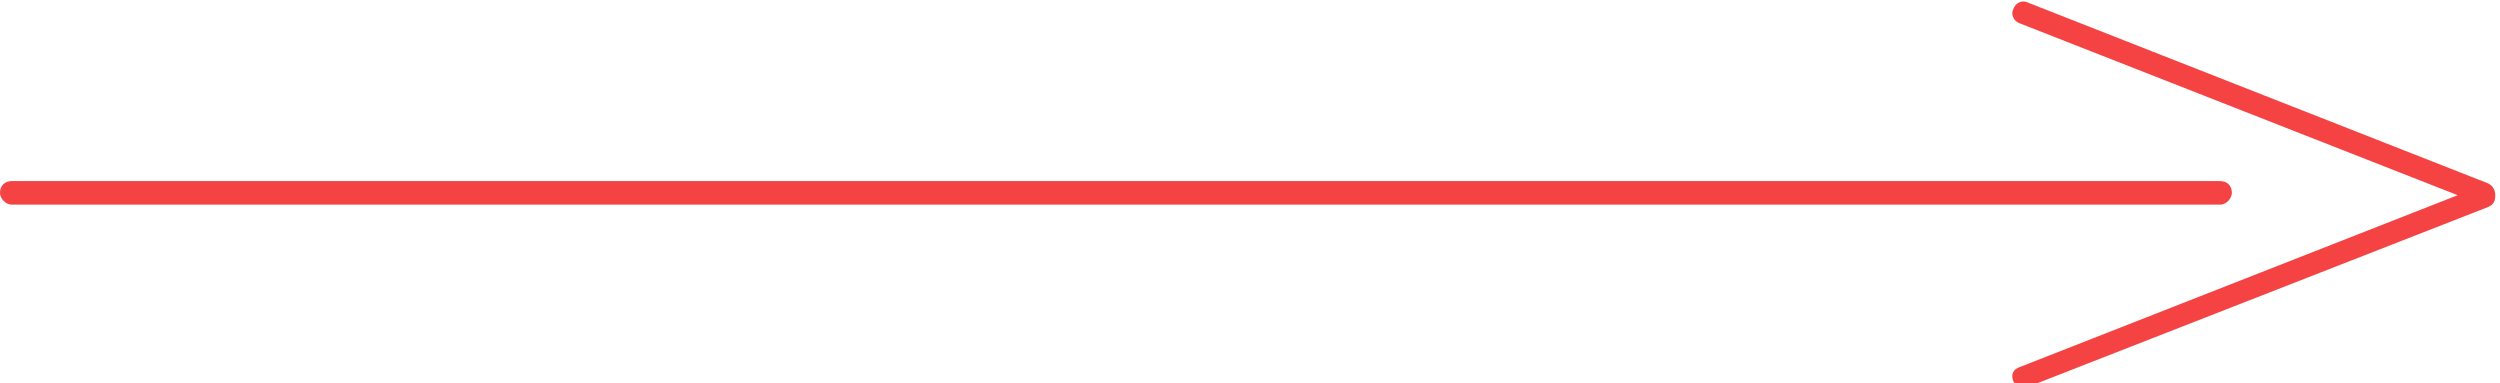<?xml version="1.0" encoding="utf-8"?>
<!-- Generator: Adobe Illustrator 22.0.0, SVG Export Plug-In . SVG Version: 6.00 Build 0)  -->
<svg version="1.1" id="Слой_1" xmlns="http://www.w3.org/2000/svg" xmlns:xlink="http://www.w3.org/1999/xlink" x="0px" y="0px"
	 viewBox="0 0 106.3 16.3" style="enable-background:new 0 0 106.3 16.3;" xml:space="preserve">
<style type="text/css">
	.st0{fill:#F54243;}
</style>
<path class="st0" d="M94.4,8.7H0.5C0.2,8.7,0,8.4,0,8.2c0-0.3,0.2-0.5,0.5-0.5h93.9c0.3,0,0.5,0.2,0.5,0.5
	C94.9,8.4,94.7,8.7,94.4,8.7z"/>
<path class="st0" d="M105.8,7.8L86.2,0.1c-0.2-0.1-0.5,0-0.6,0.3c-0.1,0.2,0,0.5,0.3,0.6l18.6,7.3l-18.6,7.3
	c-0.3,0.1-0.4,0.3-0.3,0.6c0.1,0.2,0.3,0.3,0.5,0.3l19.7-7.7c0.2-0.1,0.3-0.2,0.3-0.5C106.1,8.1,106,7.9,105.8,7.8z"/>
</svg>
